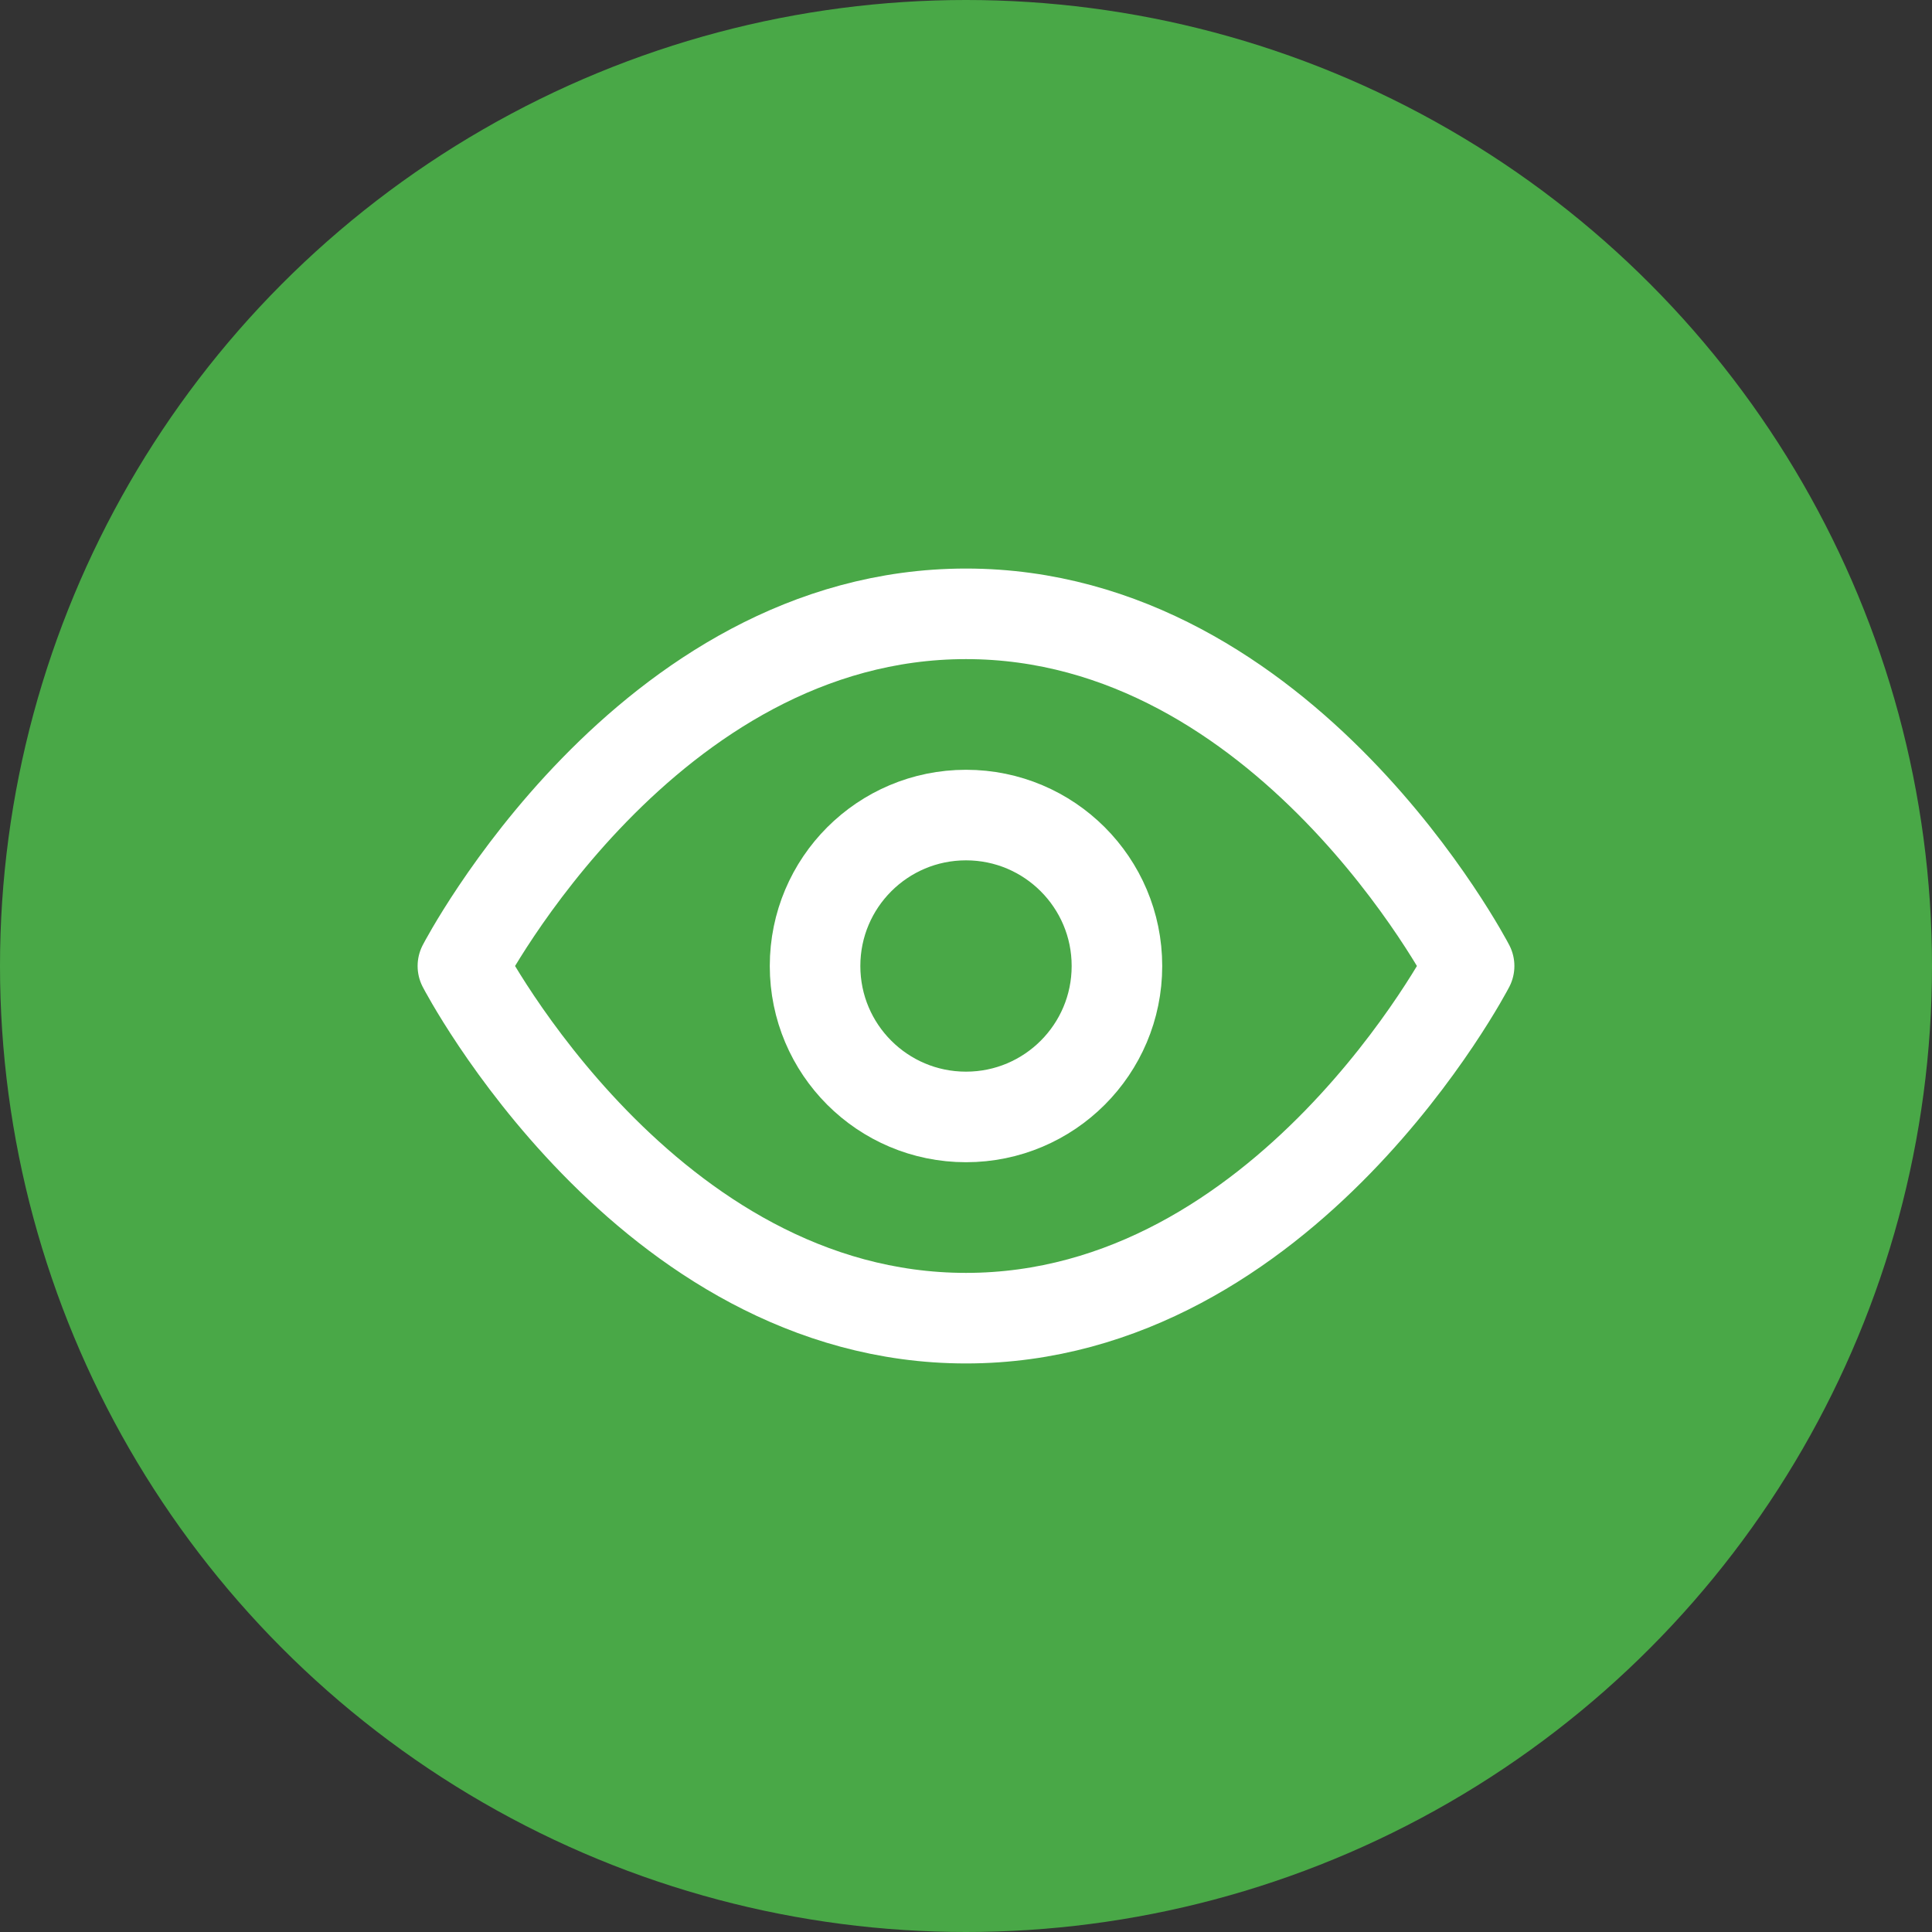 <svg width="32" height="32" viewBox="0 0 32 32" fill="none" xmlns="http://www.w3.org/2000/svg">
<rect x="0" y="0" width="32" height="32" fill="#333333" stroke="none"/>
<circle cx="16" cy="16" r="16" fill="#49A847"/>
<path d="M16 10.167C10.697 10.167 7.667 16 7.667 16C7.667 16 10.697 21.833 16 21.833C21.303 21.833 24.333 16 24.333 16C24.333 16 21.303 10.167 16 10.167Z" stroke="white" stroke-width="1.5" stroke-linecap="round" stroke-linejoin="round"/>
<path d="M16 18.5C17.381 18.5 18.5 17.381 18.5 16C18.5 14.619 17.381 13.5 16 13.5C14.619 13.5 13.5 14.619 13.5 16C13.5 17.381 14.619 18.5 16 18.5Z" stroke="white" stroke-width="1.5" stroke-linecap="round" stroke-linejoin="round"/>
</svg>
